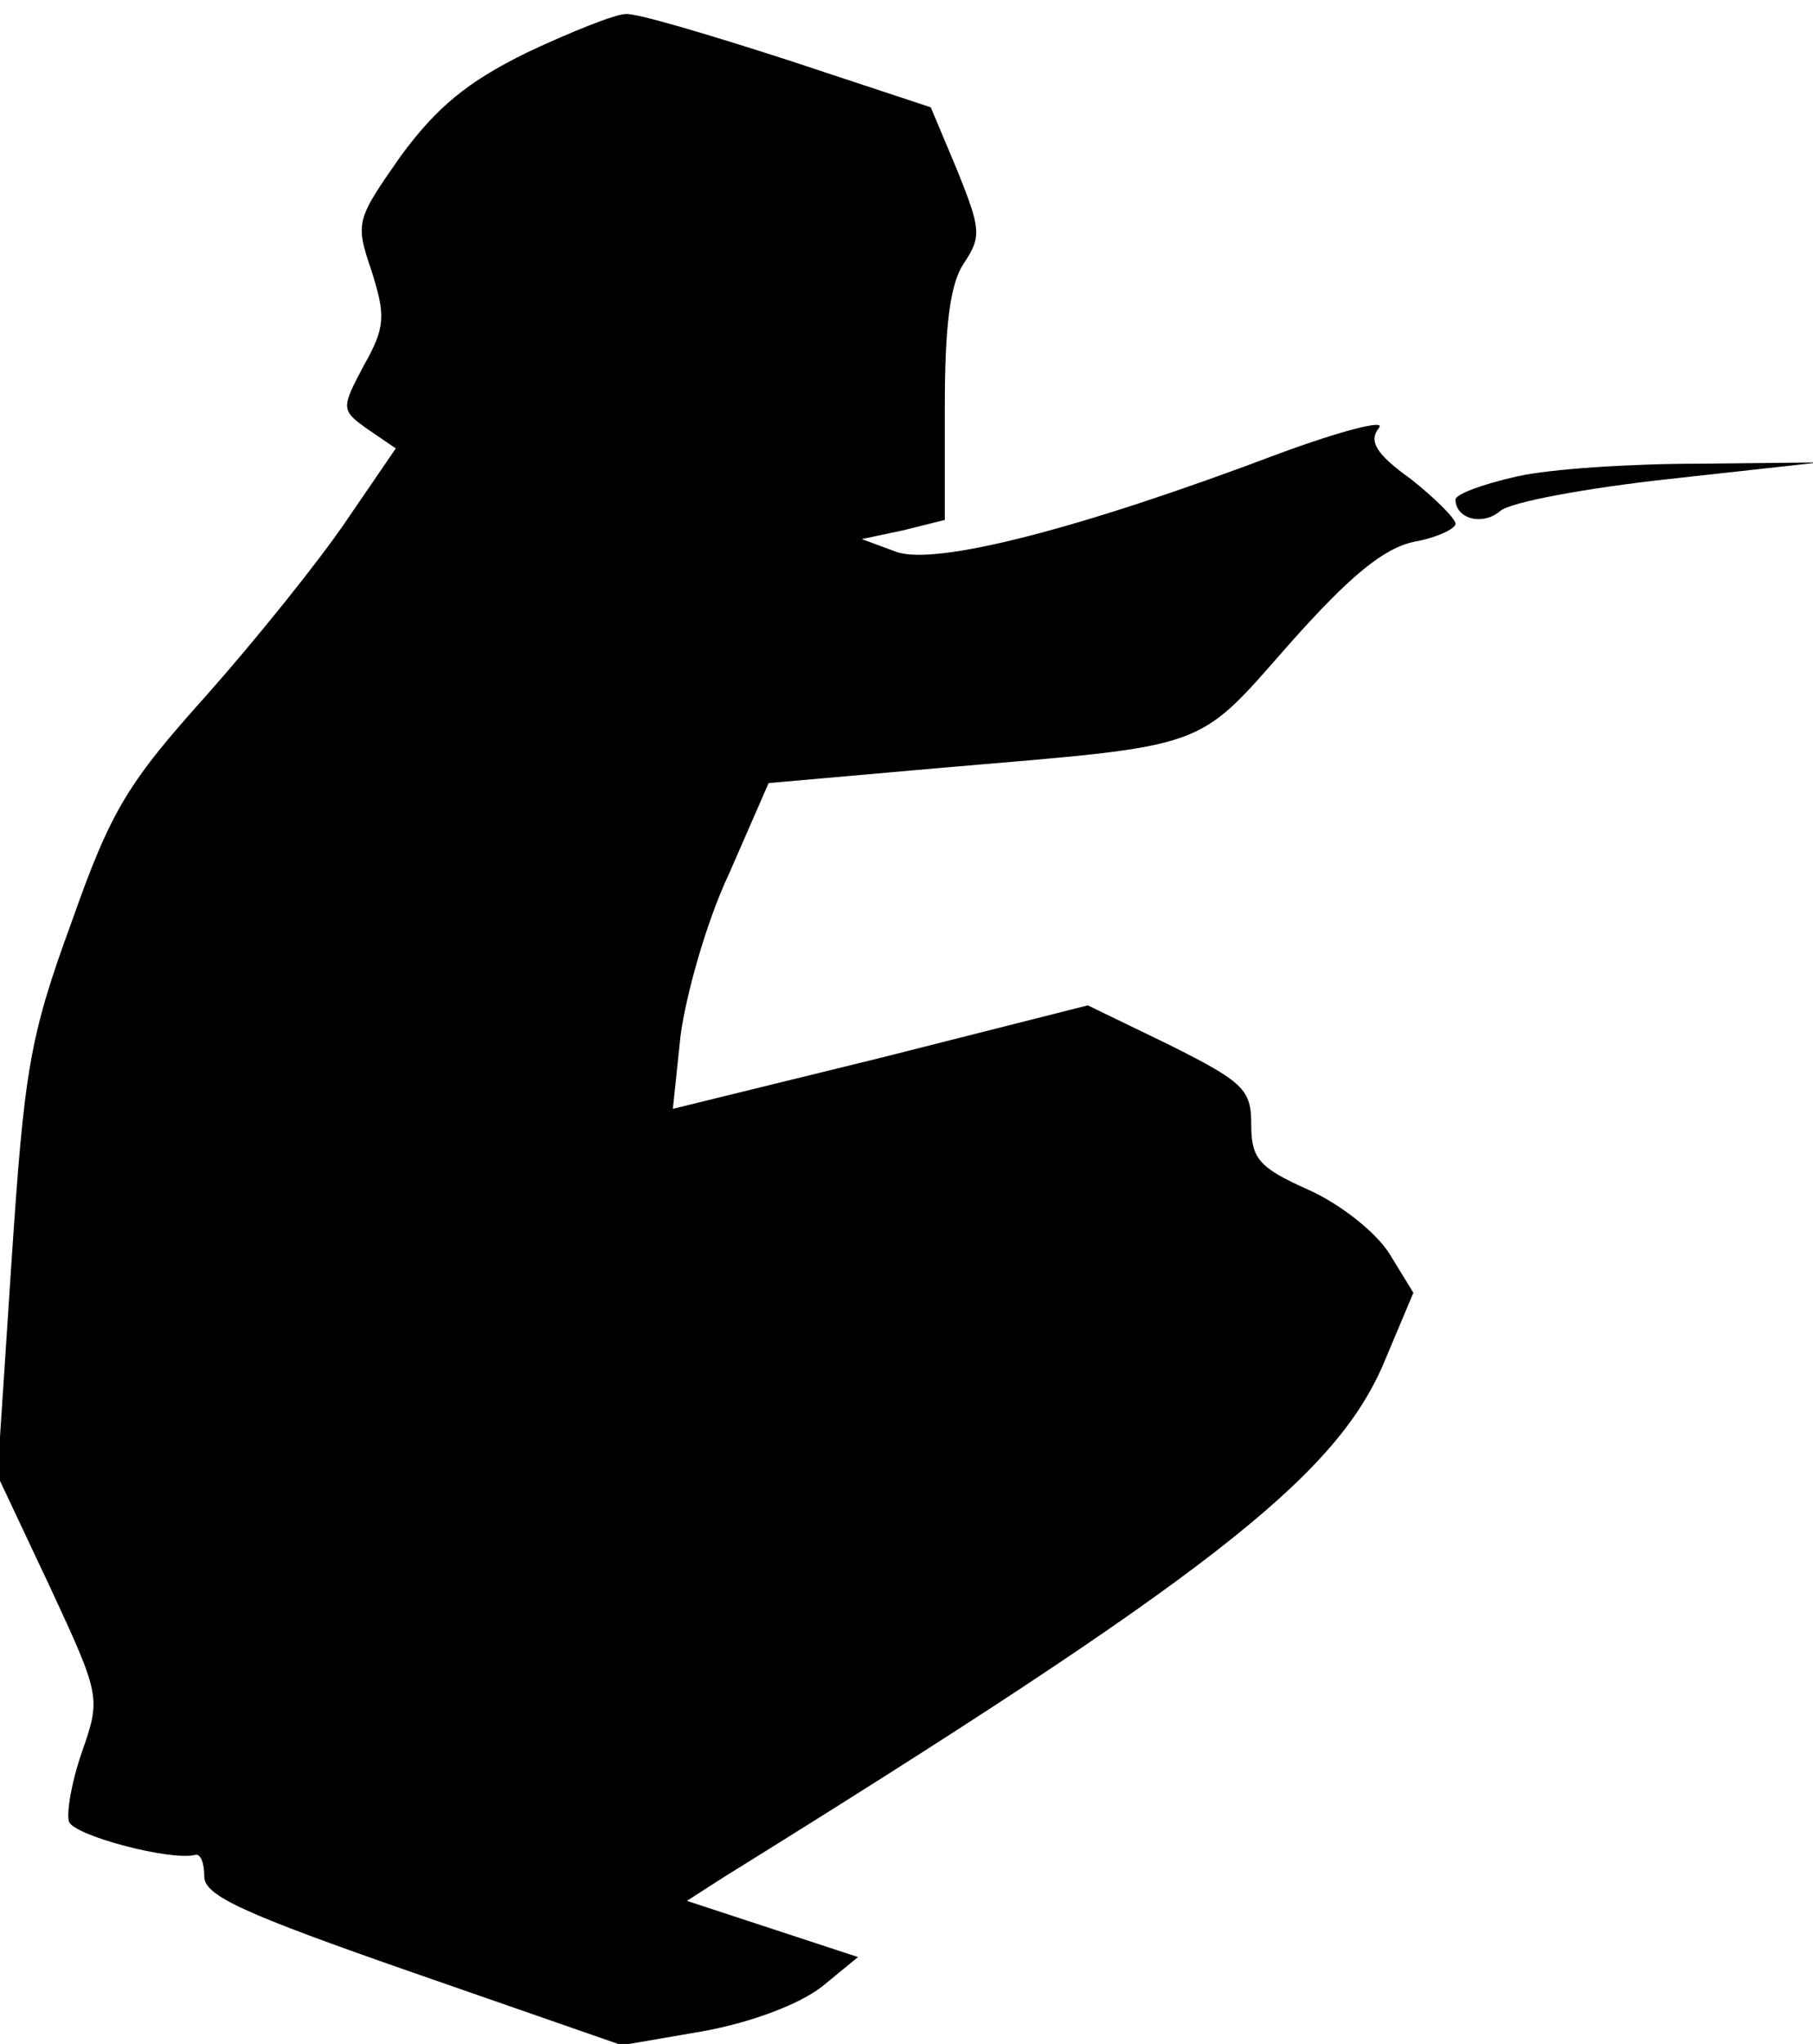<?xml version="1.0" standalone="no"?>
<!DOCTYPE svg PUBLIC "-//W3C//DTD SVG 20010904//EN"
 "http://www.w3.org/TR/2001/REC-SVG-20010904/DTD/svg10.dtd">
<svg version="1.0" xmlns="http://www.w3.org/2000/svg"
 width="142pt" height="160pt" viewBox="0 0 142 160"
 preserveAspectRatio="xMidYMid meet">
<g transform="translate(0,160) scale(0.1,-0.1)"
fill="#000000" stroke="none">
<path fill="#000000" stroke="none" d="M413 1559 c-47 -23 -71 -43 -99 -81
-35 -50 -36 -52 -23 -90 11 -35 11 -44 -6 -74 -18 -34 -18 -35 3 -50 l22 -15
-39 -57 c-21 -31 -70 -92 -109 -136 -62 -69 -75 -90 -106 -178 -33 -90 -37
-116 -47 -266 l-11 -167 41 -87 c40 -86 40 -87 25 -130 -8 -23 -12 -47 -10
-54 4 -11 80 -31 99 -26 4 1 7 -6 7 -17 0 -15 31 -29 163 -75 l164 -57 64 11
c38 7 75 21 93 35 l28 23 -67 22 -67 22 28 18 c377 234 478 312 517 401 l24
57 -19 31 c-11 17 -39 39 -64 50 -38 17 -44 24 -44 51 0 27 -6 33 -64 62 l-64
31 -162 -41 -163 -40 6 57 c4 31 20 89 38 127 l31 71 136 12 c211 18 198 13
272 97 48 54 74 75 98 80 17 3 32 10 32 14 0 4 -16 20 -35 35 -28 20 -33 30
-25 40 6 7 -29 -2 -78 -20 -156 -59 -269 -88 -300 -77 l-27 10 33 7 32 8 0 89
c0 62 4 96 15 112 14 21 13 27 -5 72 l-21 50 -112 37 c-62 20 -119 37 -127 36
-8 0 -43 -14 -77 -30z"/>
<path fill="#000000" stroke="none" d="M1188 1227 c-27 -6 -48 -14 -48 -18 0
-15 21 -21 35 -9 8 7 68 18 132 25 l118 13 -95 -1 c-52 0 -116 -4 -142 -10z"/>
</g>
</svg>
